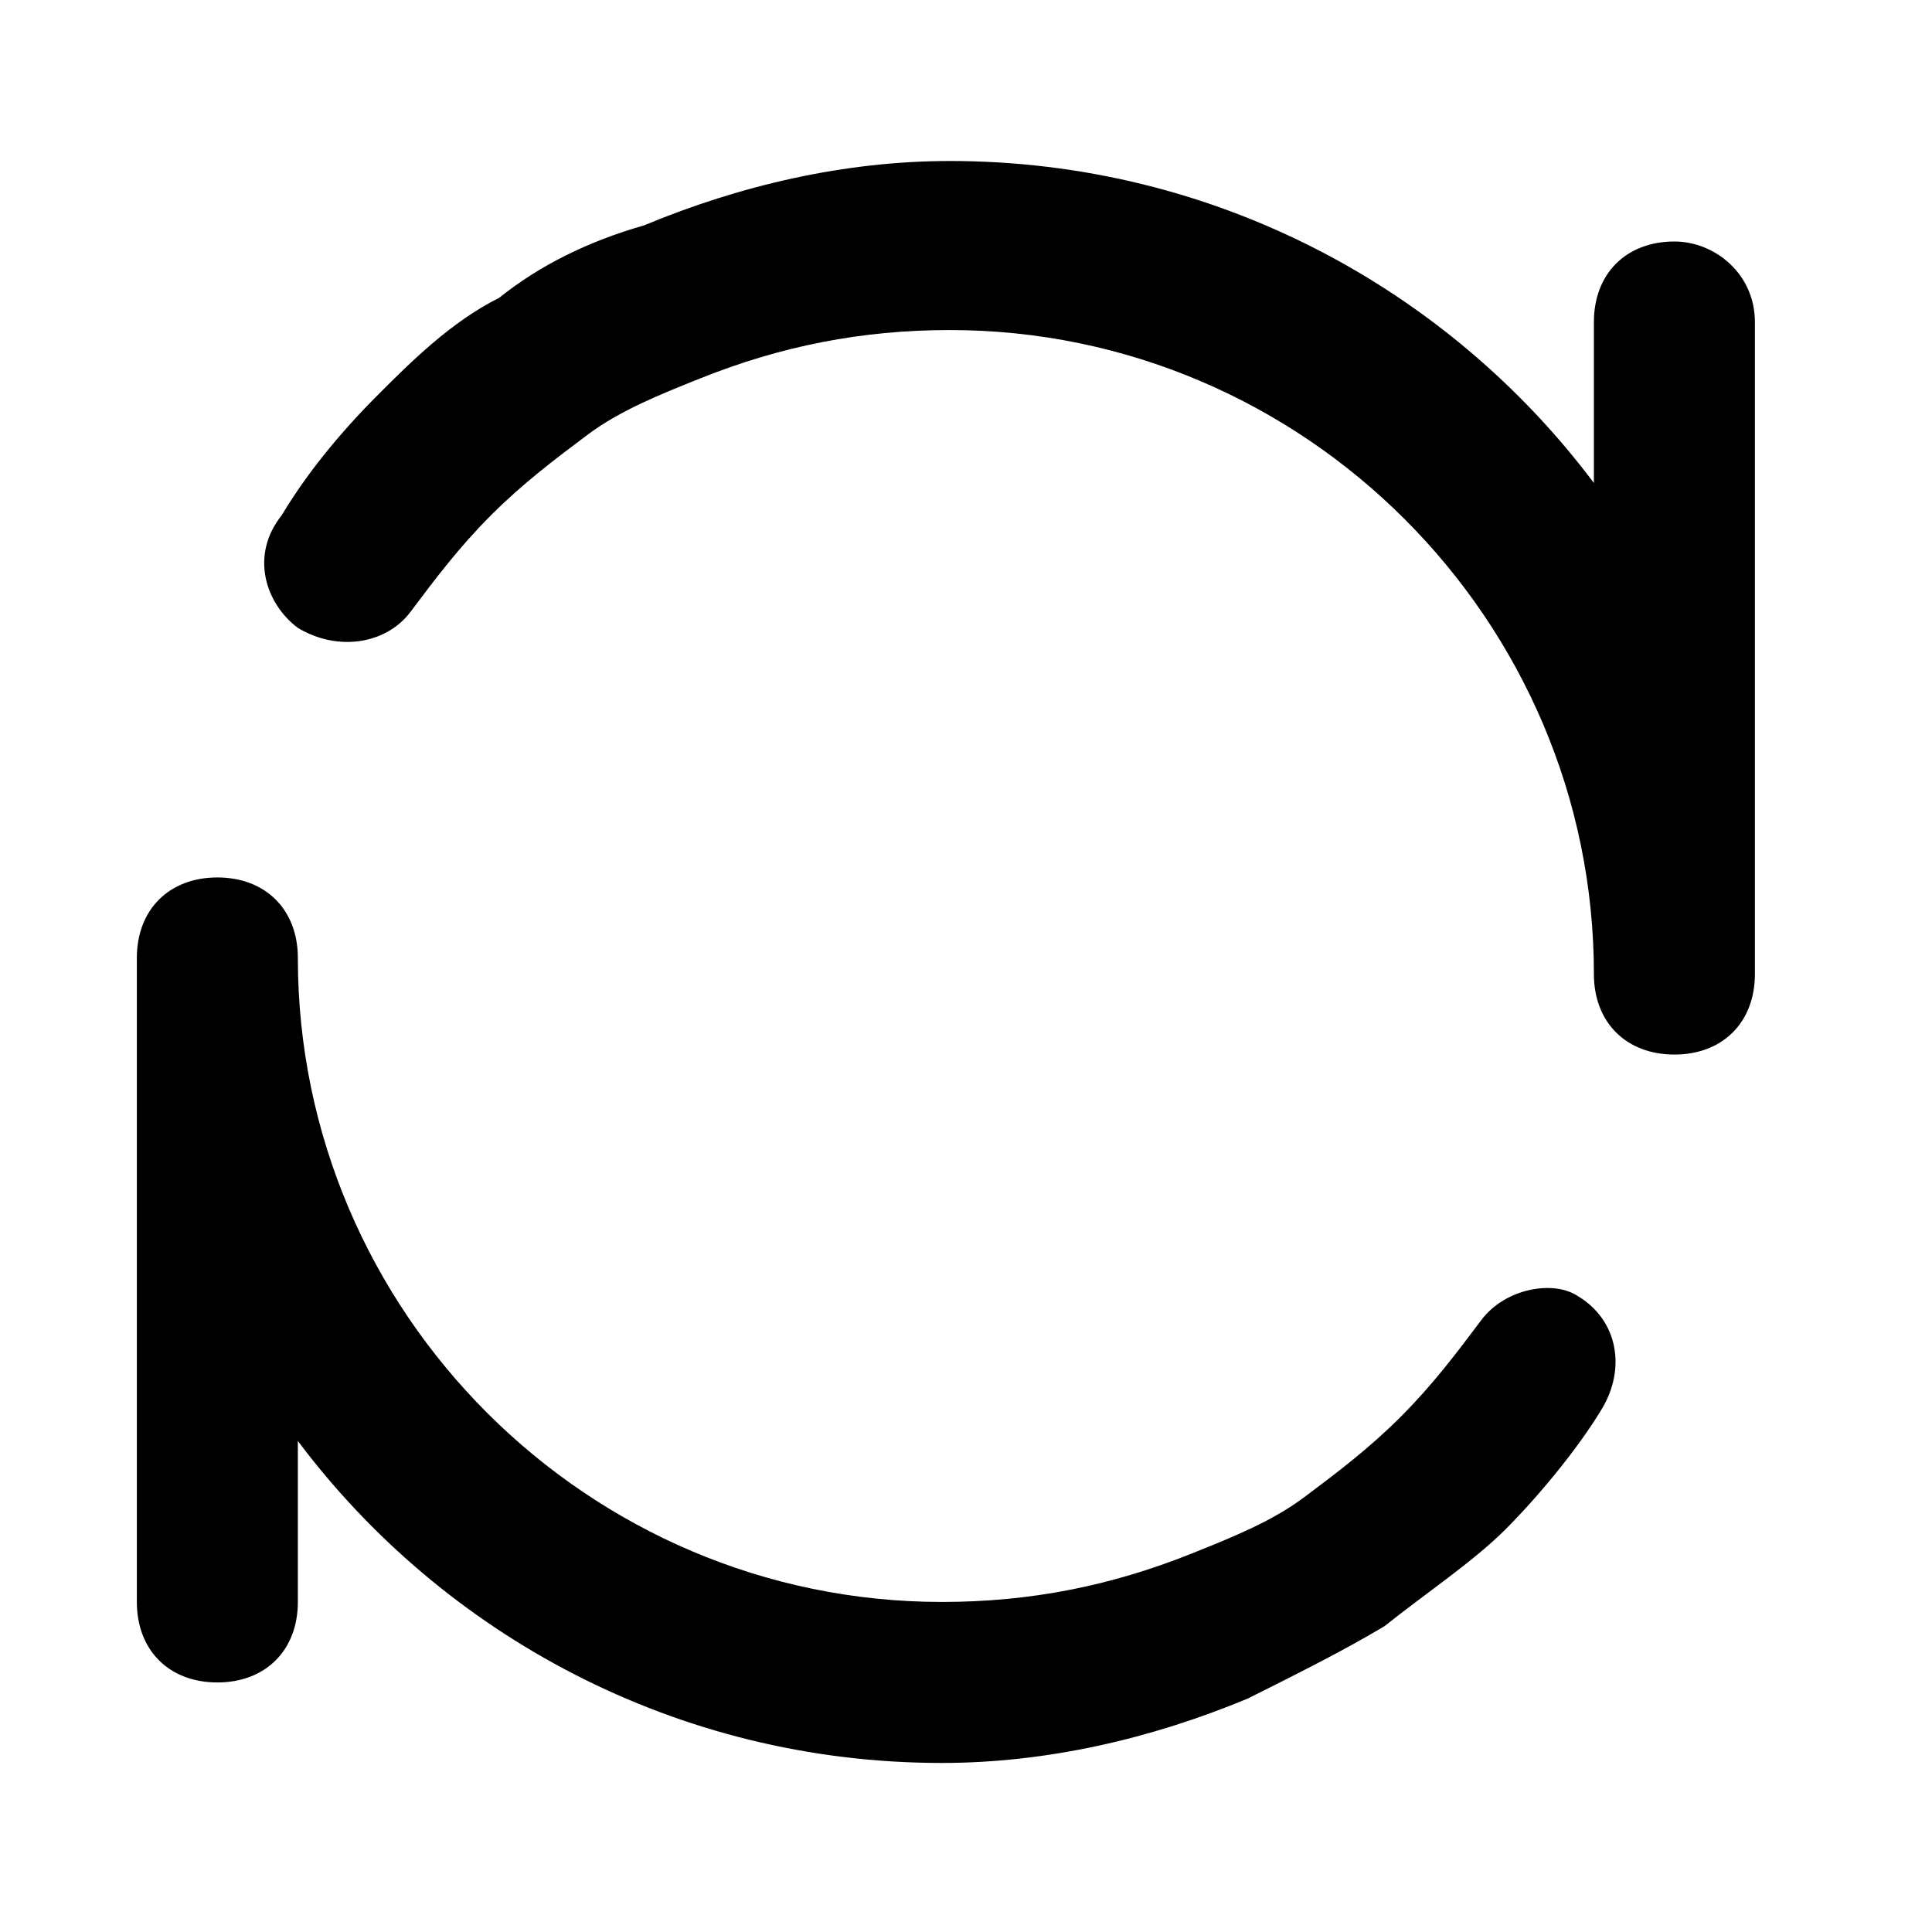 <svg xmlns="http://www.w3.org/2000/svg" viewBox="0 0 24 24"><path d="M18.4 16.4c-.3.4-.6.8-1 1.2s-.8.7-1.2 1c-.4.3-.9.5-1.4.7-1 .4-2 .6-3.1.6-4.4 0-8-3.6-8-8 0-.6-.4-1-1-1s-1 .4-1 1v8c0 .6.4 1 1 1s1-.4 1-1v-2c1.8 2.4 4.7 4 8 4 1.3 0 2.6-.3 3.8-.8.6-.3 1.2-.6 1.7-.9.5-.4 1.1-.8 1.5-1.2s.9-1 1.2-1.5c.3-.5.2-1.1-.3-1.4-.3-.2-.9-.1-1.2.3zM20.8 3c-.6 0-1 .4-1 1v2c-1.8-2.4-4.7-4-8-4-1.3 0-2.6.3-3.8.8-.7.2-1.3.5-1.8.9-.6.3-1.1.8-1.5 1.2-.5.5-.9 1-1.2 1.5-.4.5-.2 1.1.2 1.4.5.3 1.1.2 1.4-.2.3-.4.6-.8 1-1.2.4-.4.8-.7 1.2-1 .4-.3.9-.5 1.4-.7 1-.4 2-.6 3.1-.6 4.4 0 8 3.6 8 8 0 .6.4 1 1 1s1-.4 1-1V4c0-.6-.5-1-1-1z"/></svg>